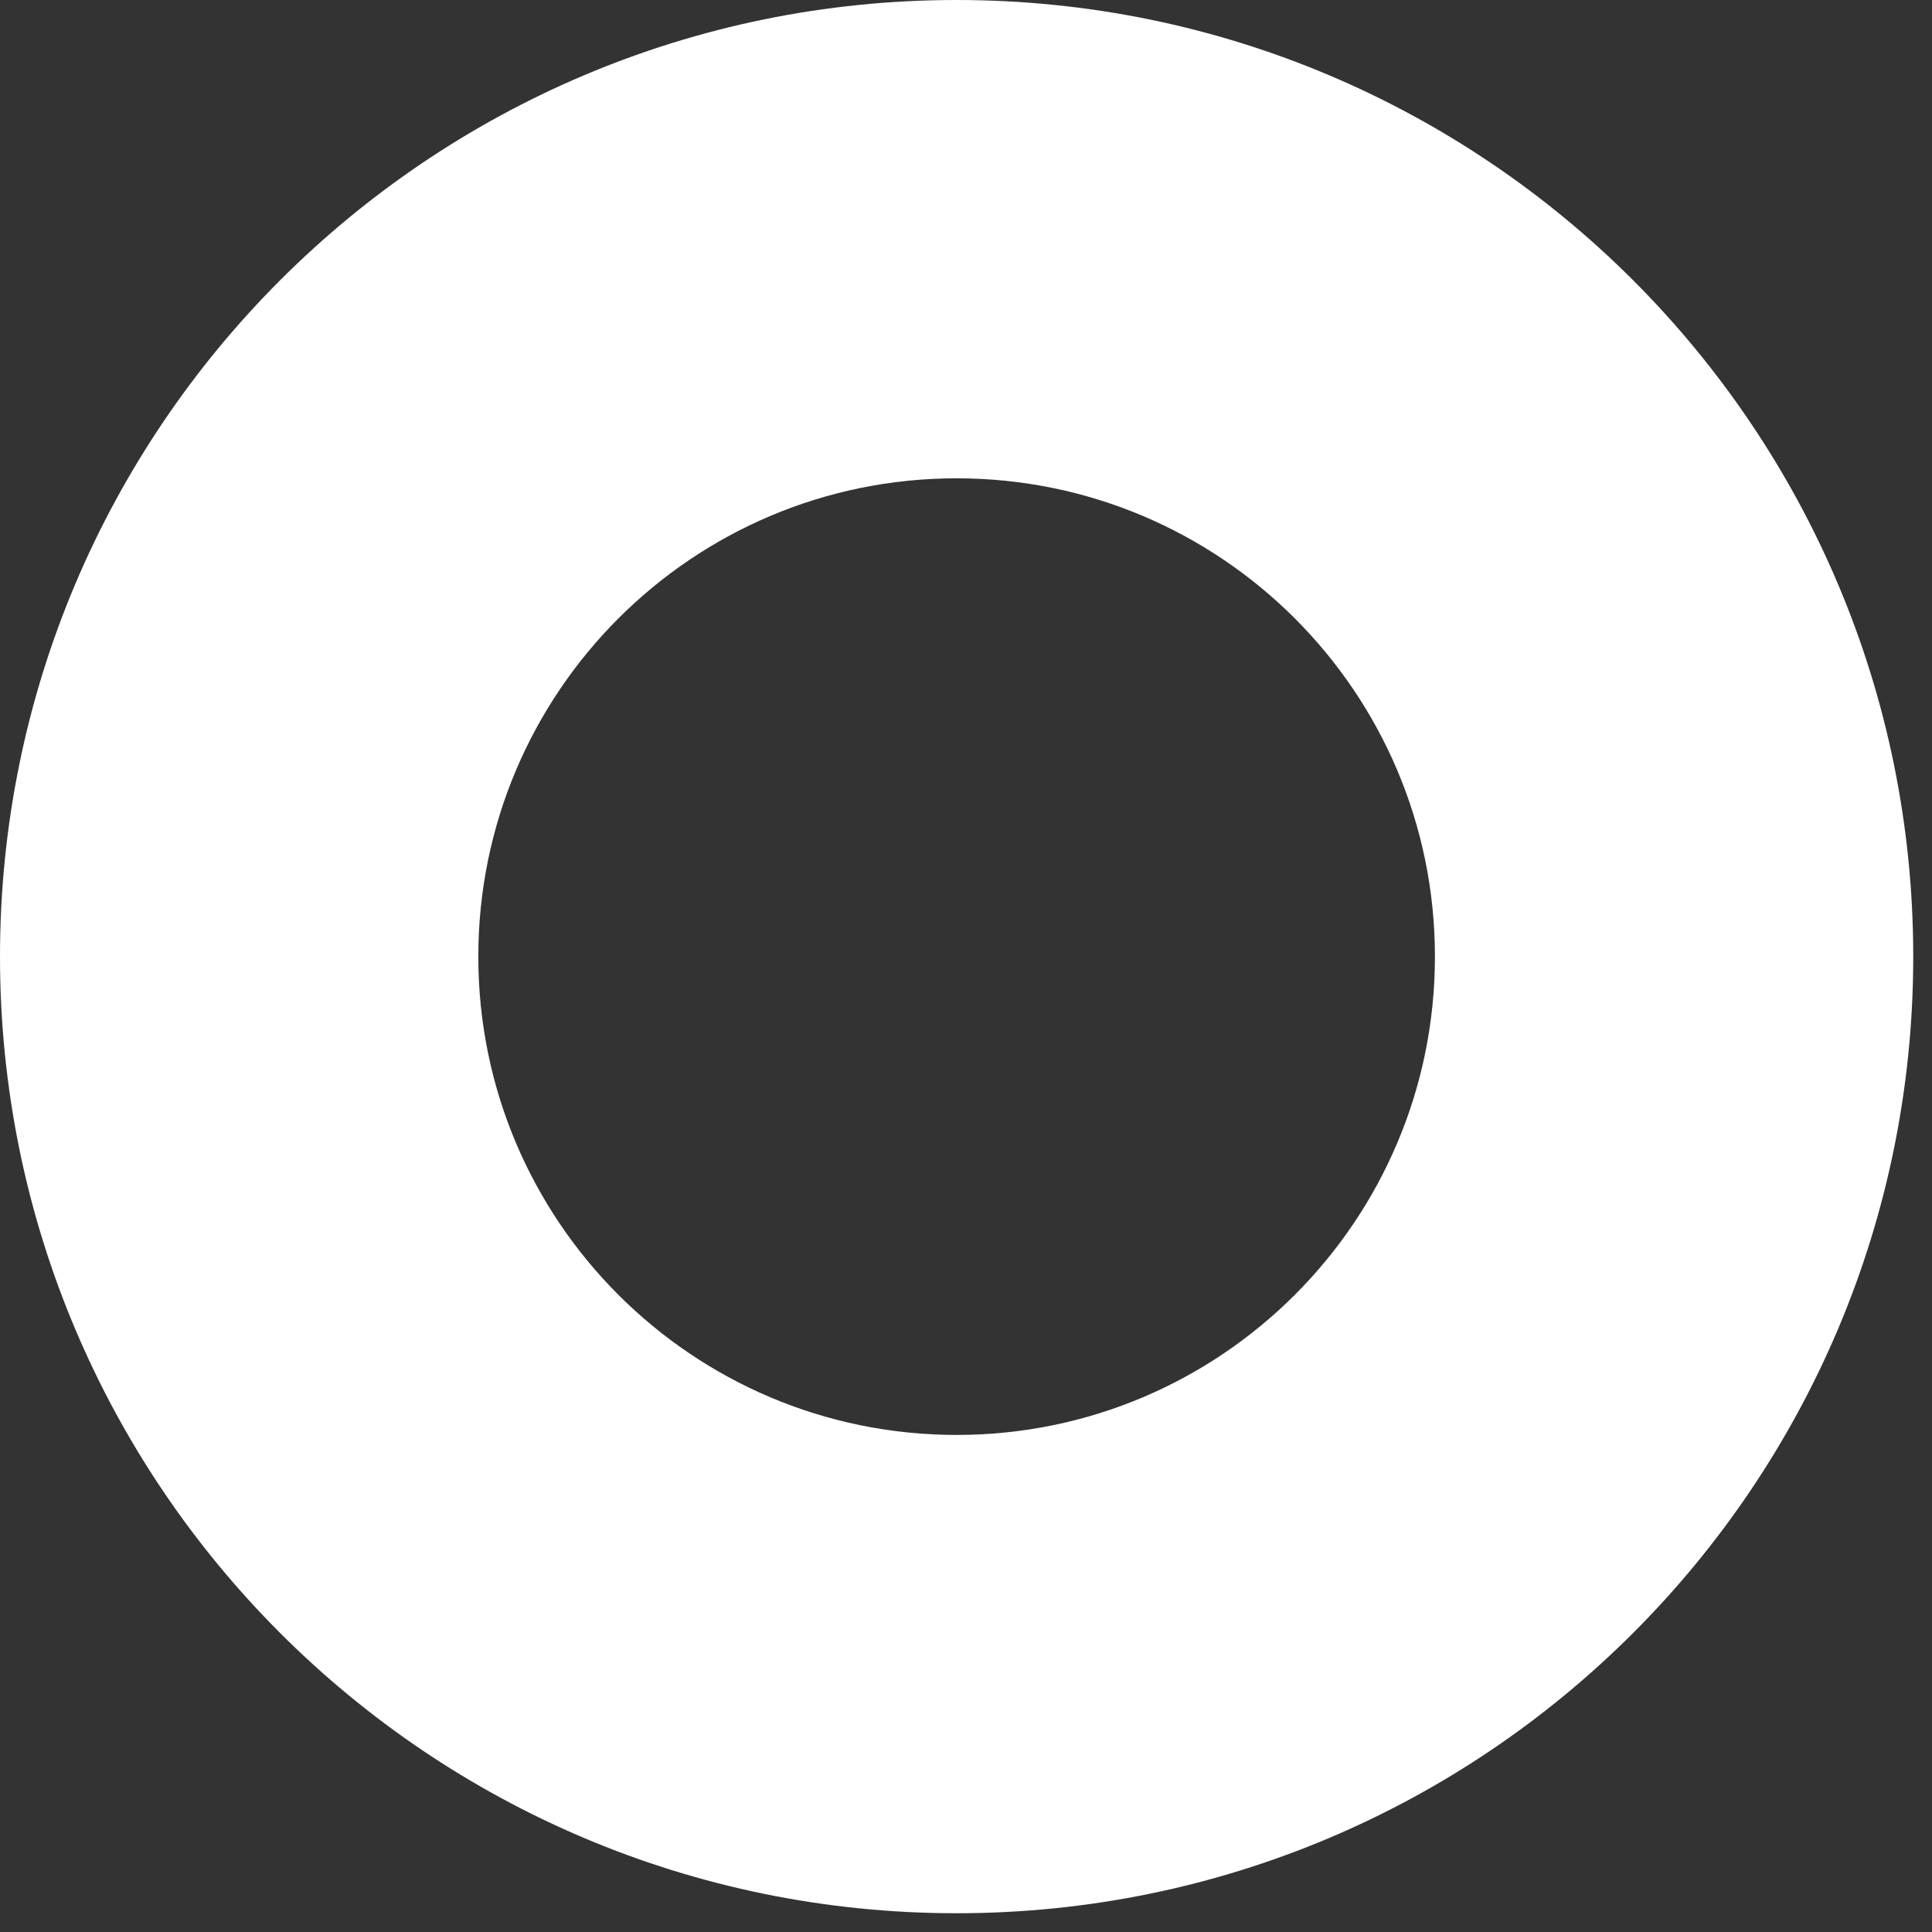 <svg width="103" height="103" xmlns="http://www.w3.org/2000/svg" xmlns:xlink="http://www.w3.org/1999/xlink" overflow="hidden"><rect width="100%" height="100%" fill="#333333" stroke="none"/><defs><clipPath id="clip0"><rect x="587" y="307" width="103" height="103"/></clipPath></defs><g clip-path="url(#clip0)" transform="translate(-587 -307)"><path d="M587 358C587 329.833 609.833 307 638 307 666.167 307 689 329.833 689 358 689 386.167 666.167 409 638 409 609.833 409 587 386.167 587 358ZM612.5 358C612.5 372.083 623.917 383.5 638 383.5 652.083 383.5 663.5 372.083 663.5 358 663.5 343.917 652.083 332.5 638 332.5 623.917 332.5 612.5 343.917 612.5 358Z" fill="#FFFFFF" fill-rule="evenodd"/></g></svg>